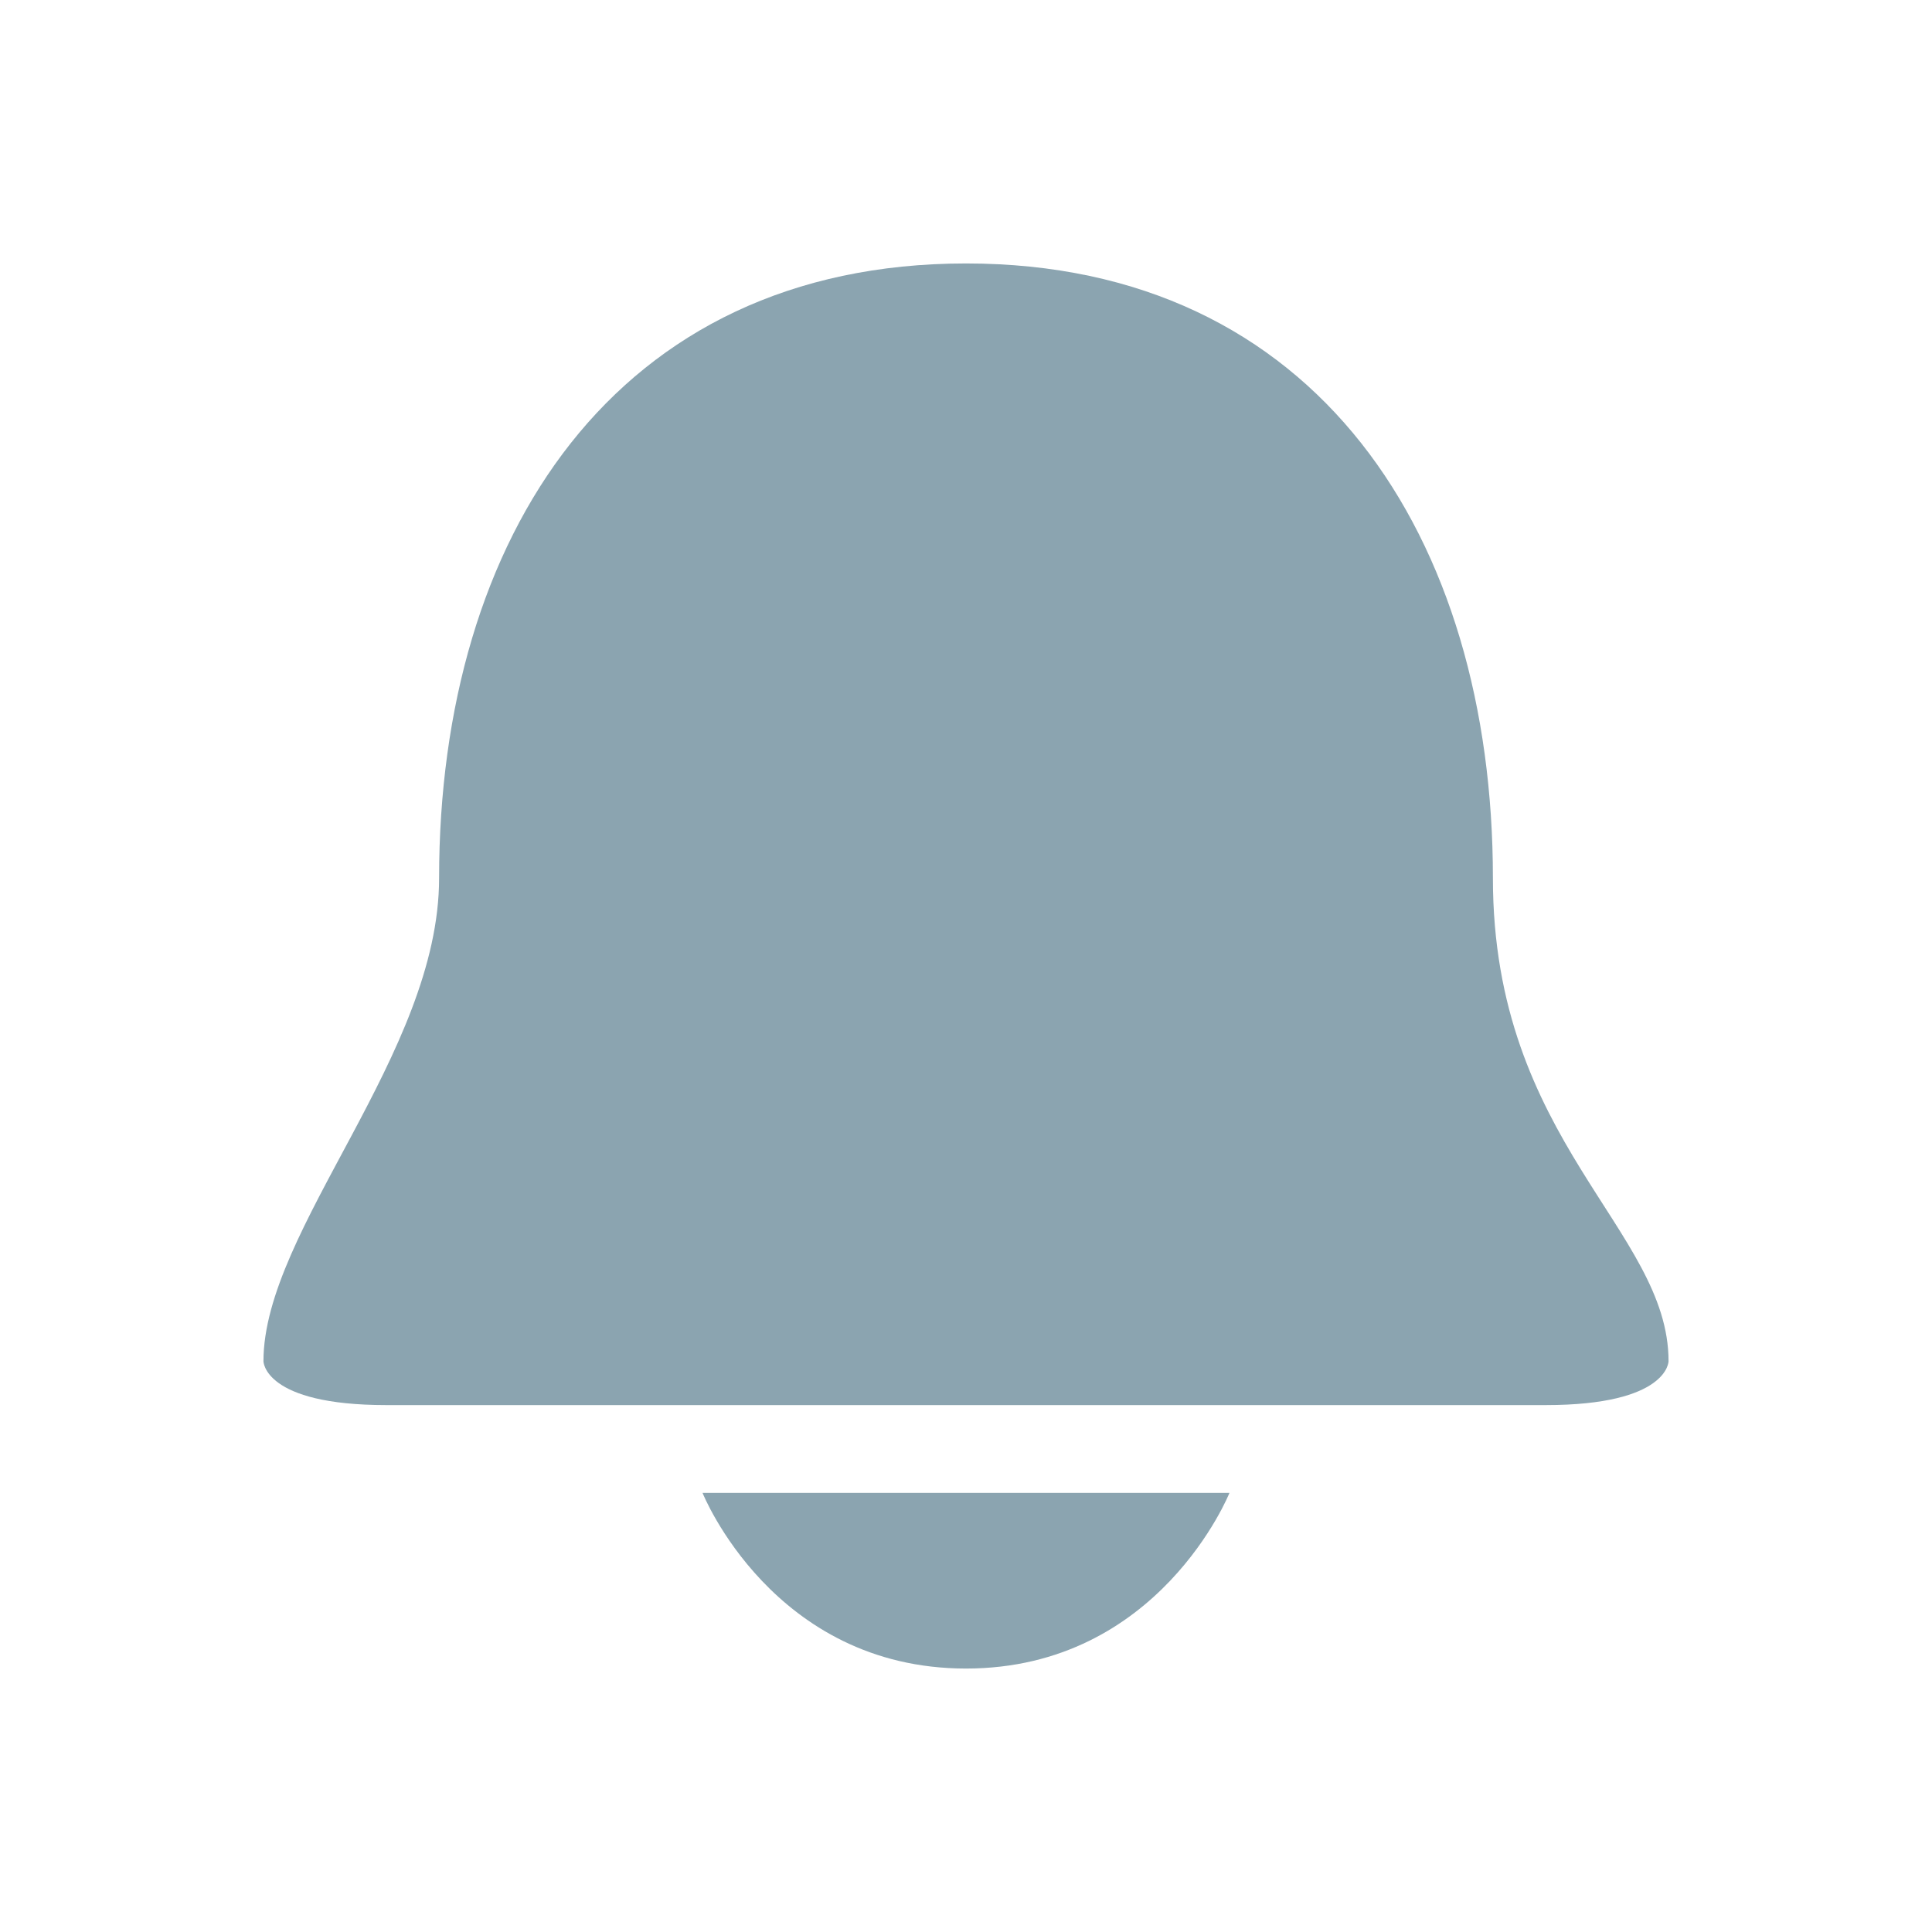 <svg xmlns="http://www.w3.org/2000/svg" width="22" height="22" version="1.1">
 <defs>
  <style id="current-color-scheme" type="text/css">
   .ColorScheme-Text { color:#8ba4b0; } .ColorScheme-Highlight { color:#4285f4; } .ColorScheme-NeutralText { color:#ff9800; } .ColorScheme-PositiveText { color:#4caf50; } .ColorScheme-NegativeText { color:#f44336; }
  </style>
 </defs>
 <g transform="matrix(1,0,0,1,3,3)">
  <path style="fill:currentColor" class="ColorScheme-Text" d="M 5,14 C 5,14 5.8,16 8,16 10.2,16 11,14 11,14 Z M 8,0 C 4,0 2,3.122 2,7 2,9 0,11 0,12.5 0,12.5 0,13 1.4,13 H 14.6 C 16,13 16,12.5 16,12.5 16,11 14,10 14,7 14,3.122 12,0 8,0 Z"/>
 </g>
</svg>
